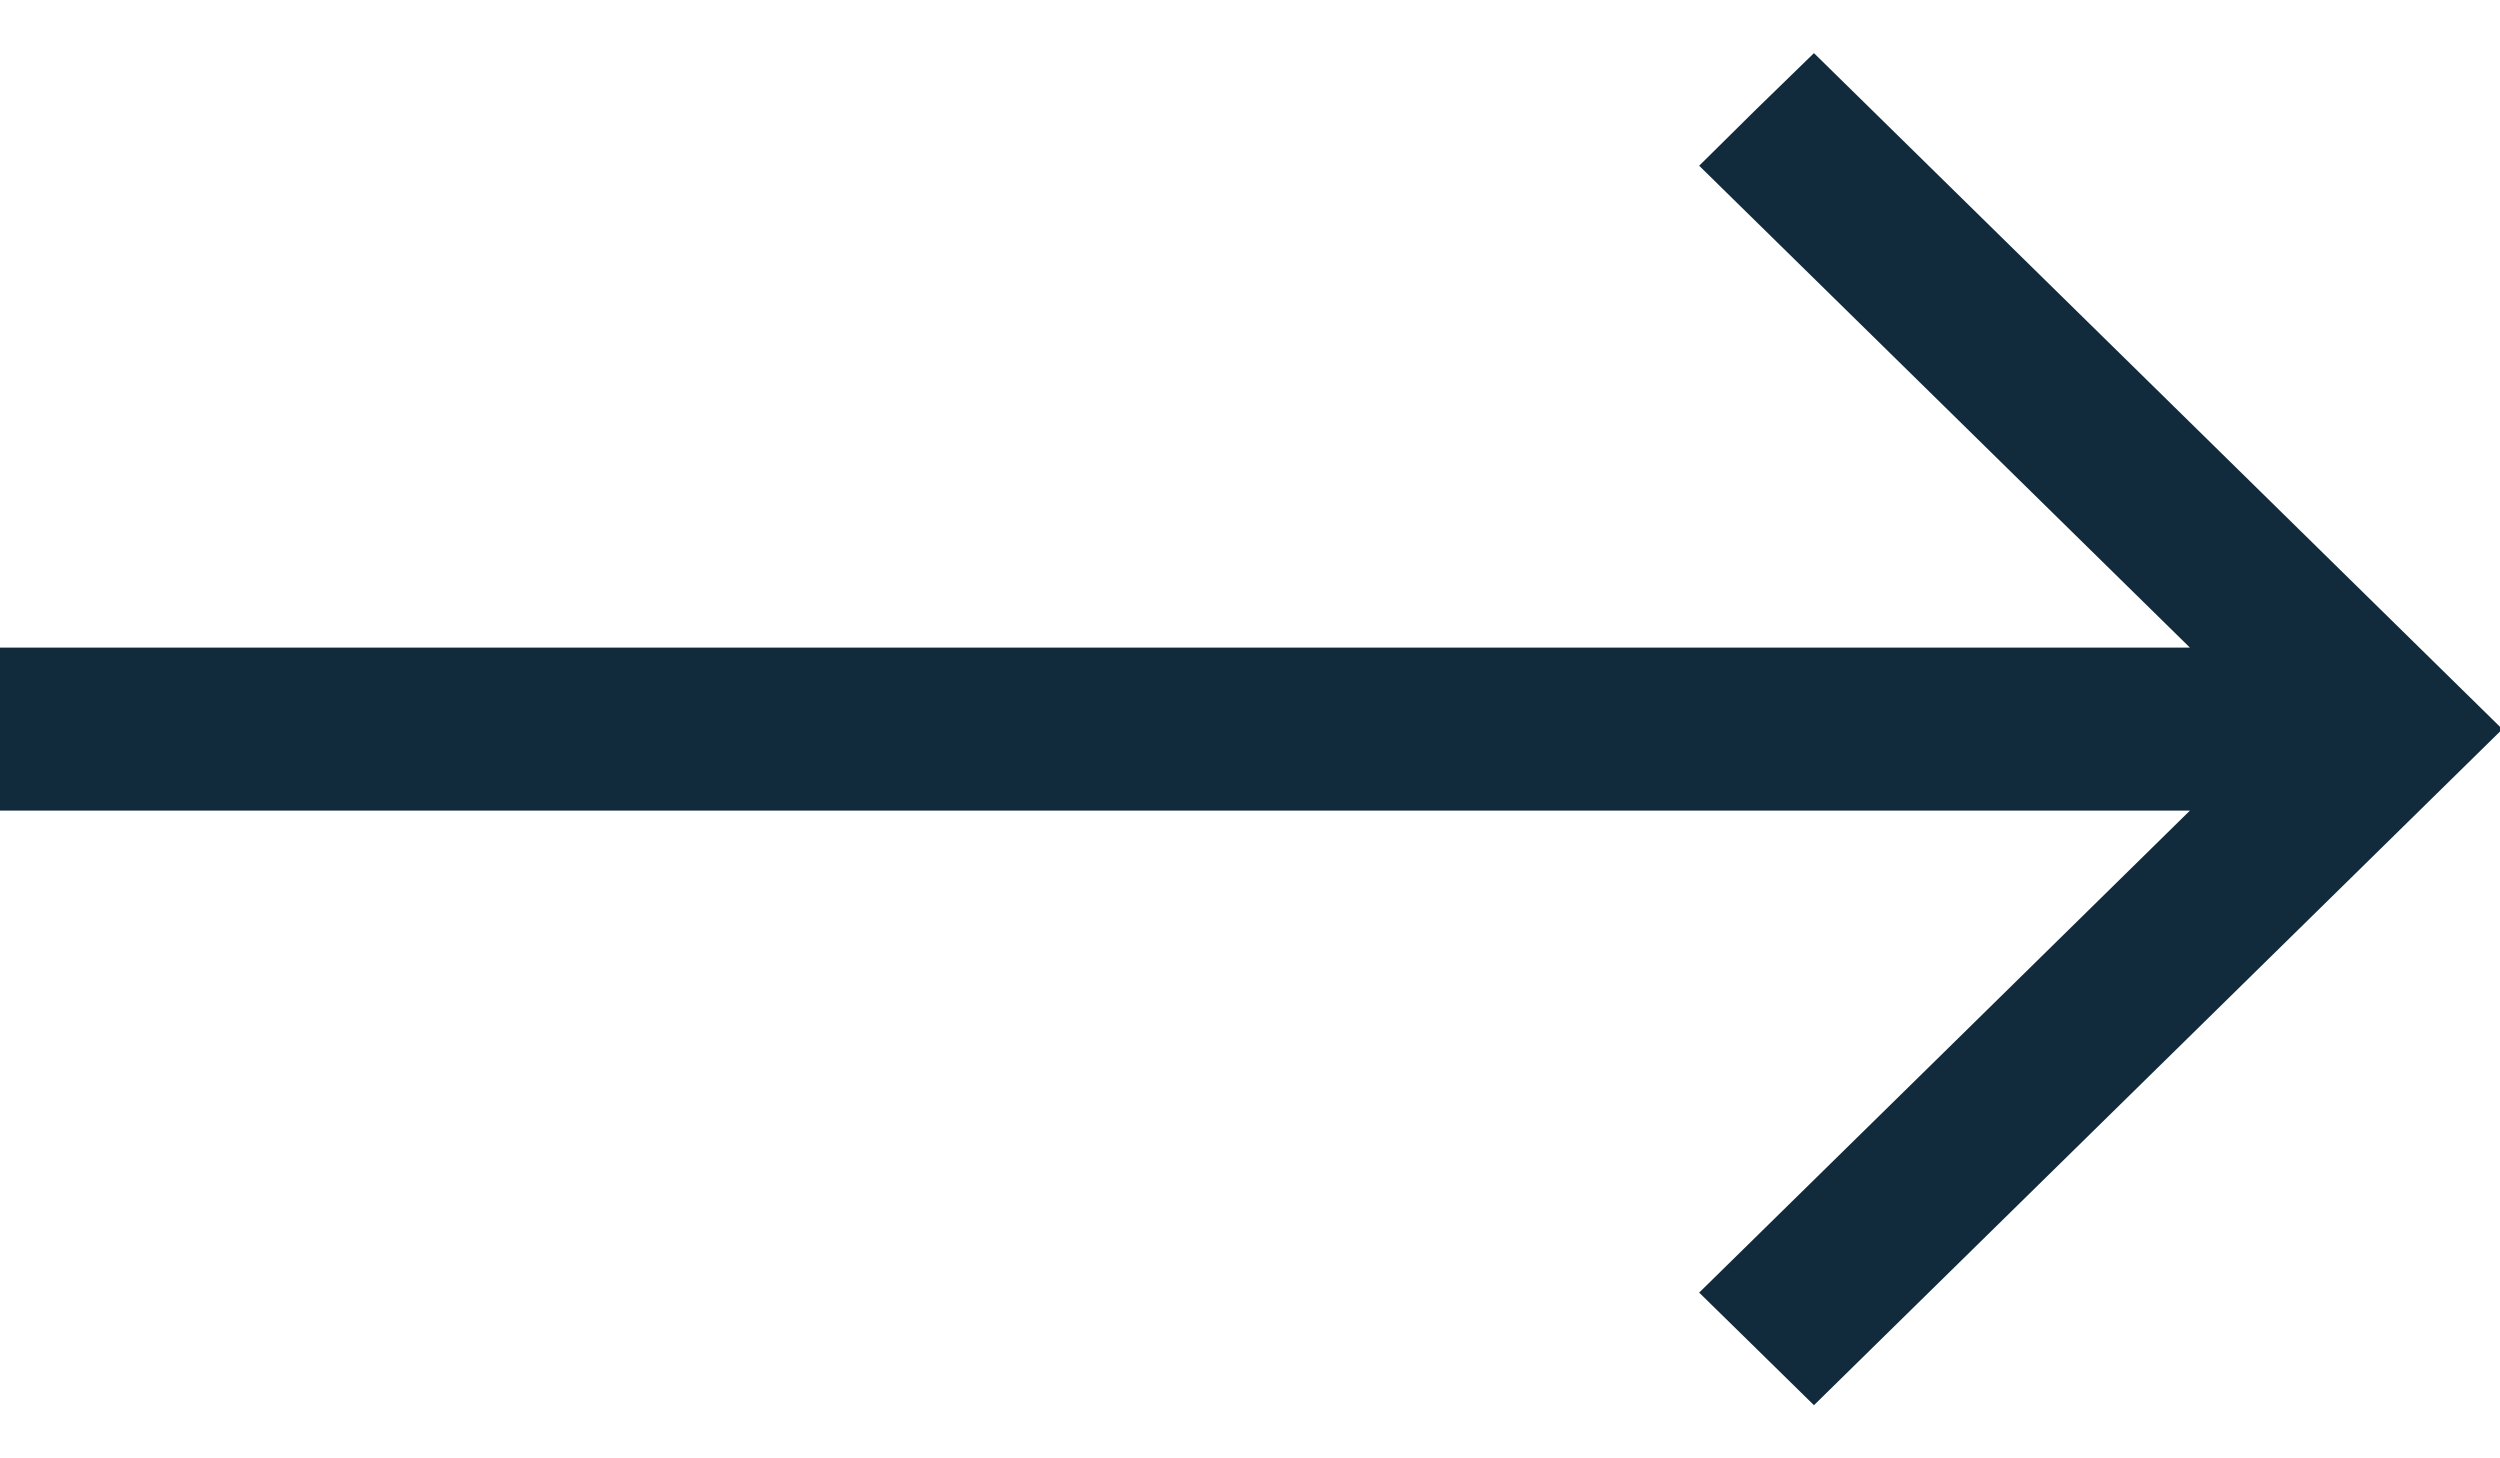 <svg width="24" height="14" viewBox="0 0 24 14" fill="none" xmlns="http://www.w3.org/2000/svg">
<g clip-path="url(#clip0_226_1029)">
<path d="M16.861 1.048L16.312 1.591L18.666 3.902L21.023 6.217H10.509H0V7V7.782H10.509H21.023L18.666 10.098L16.312 12.409L16.866 12.952L17.414 13.49L20.719 10.245L24.023 7L20.719 3.755L17.414 0.51L16.861 1.048Z" fill="#112B3C"/>
</g>
<defs>
<clipPath id="clip0_226_1029">
<rect width="24" height="13" fill="white" transform="translate(0 0.5)"/>
</clipPath>
</defs>
</svg>
